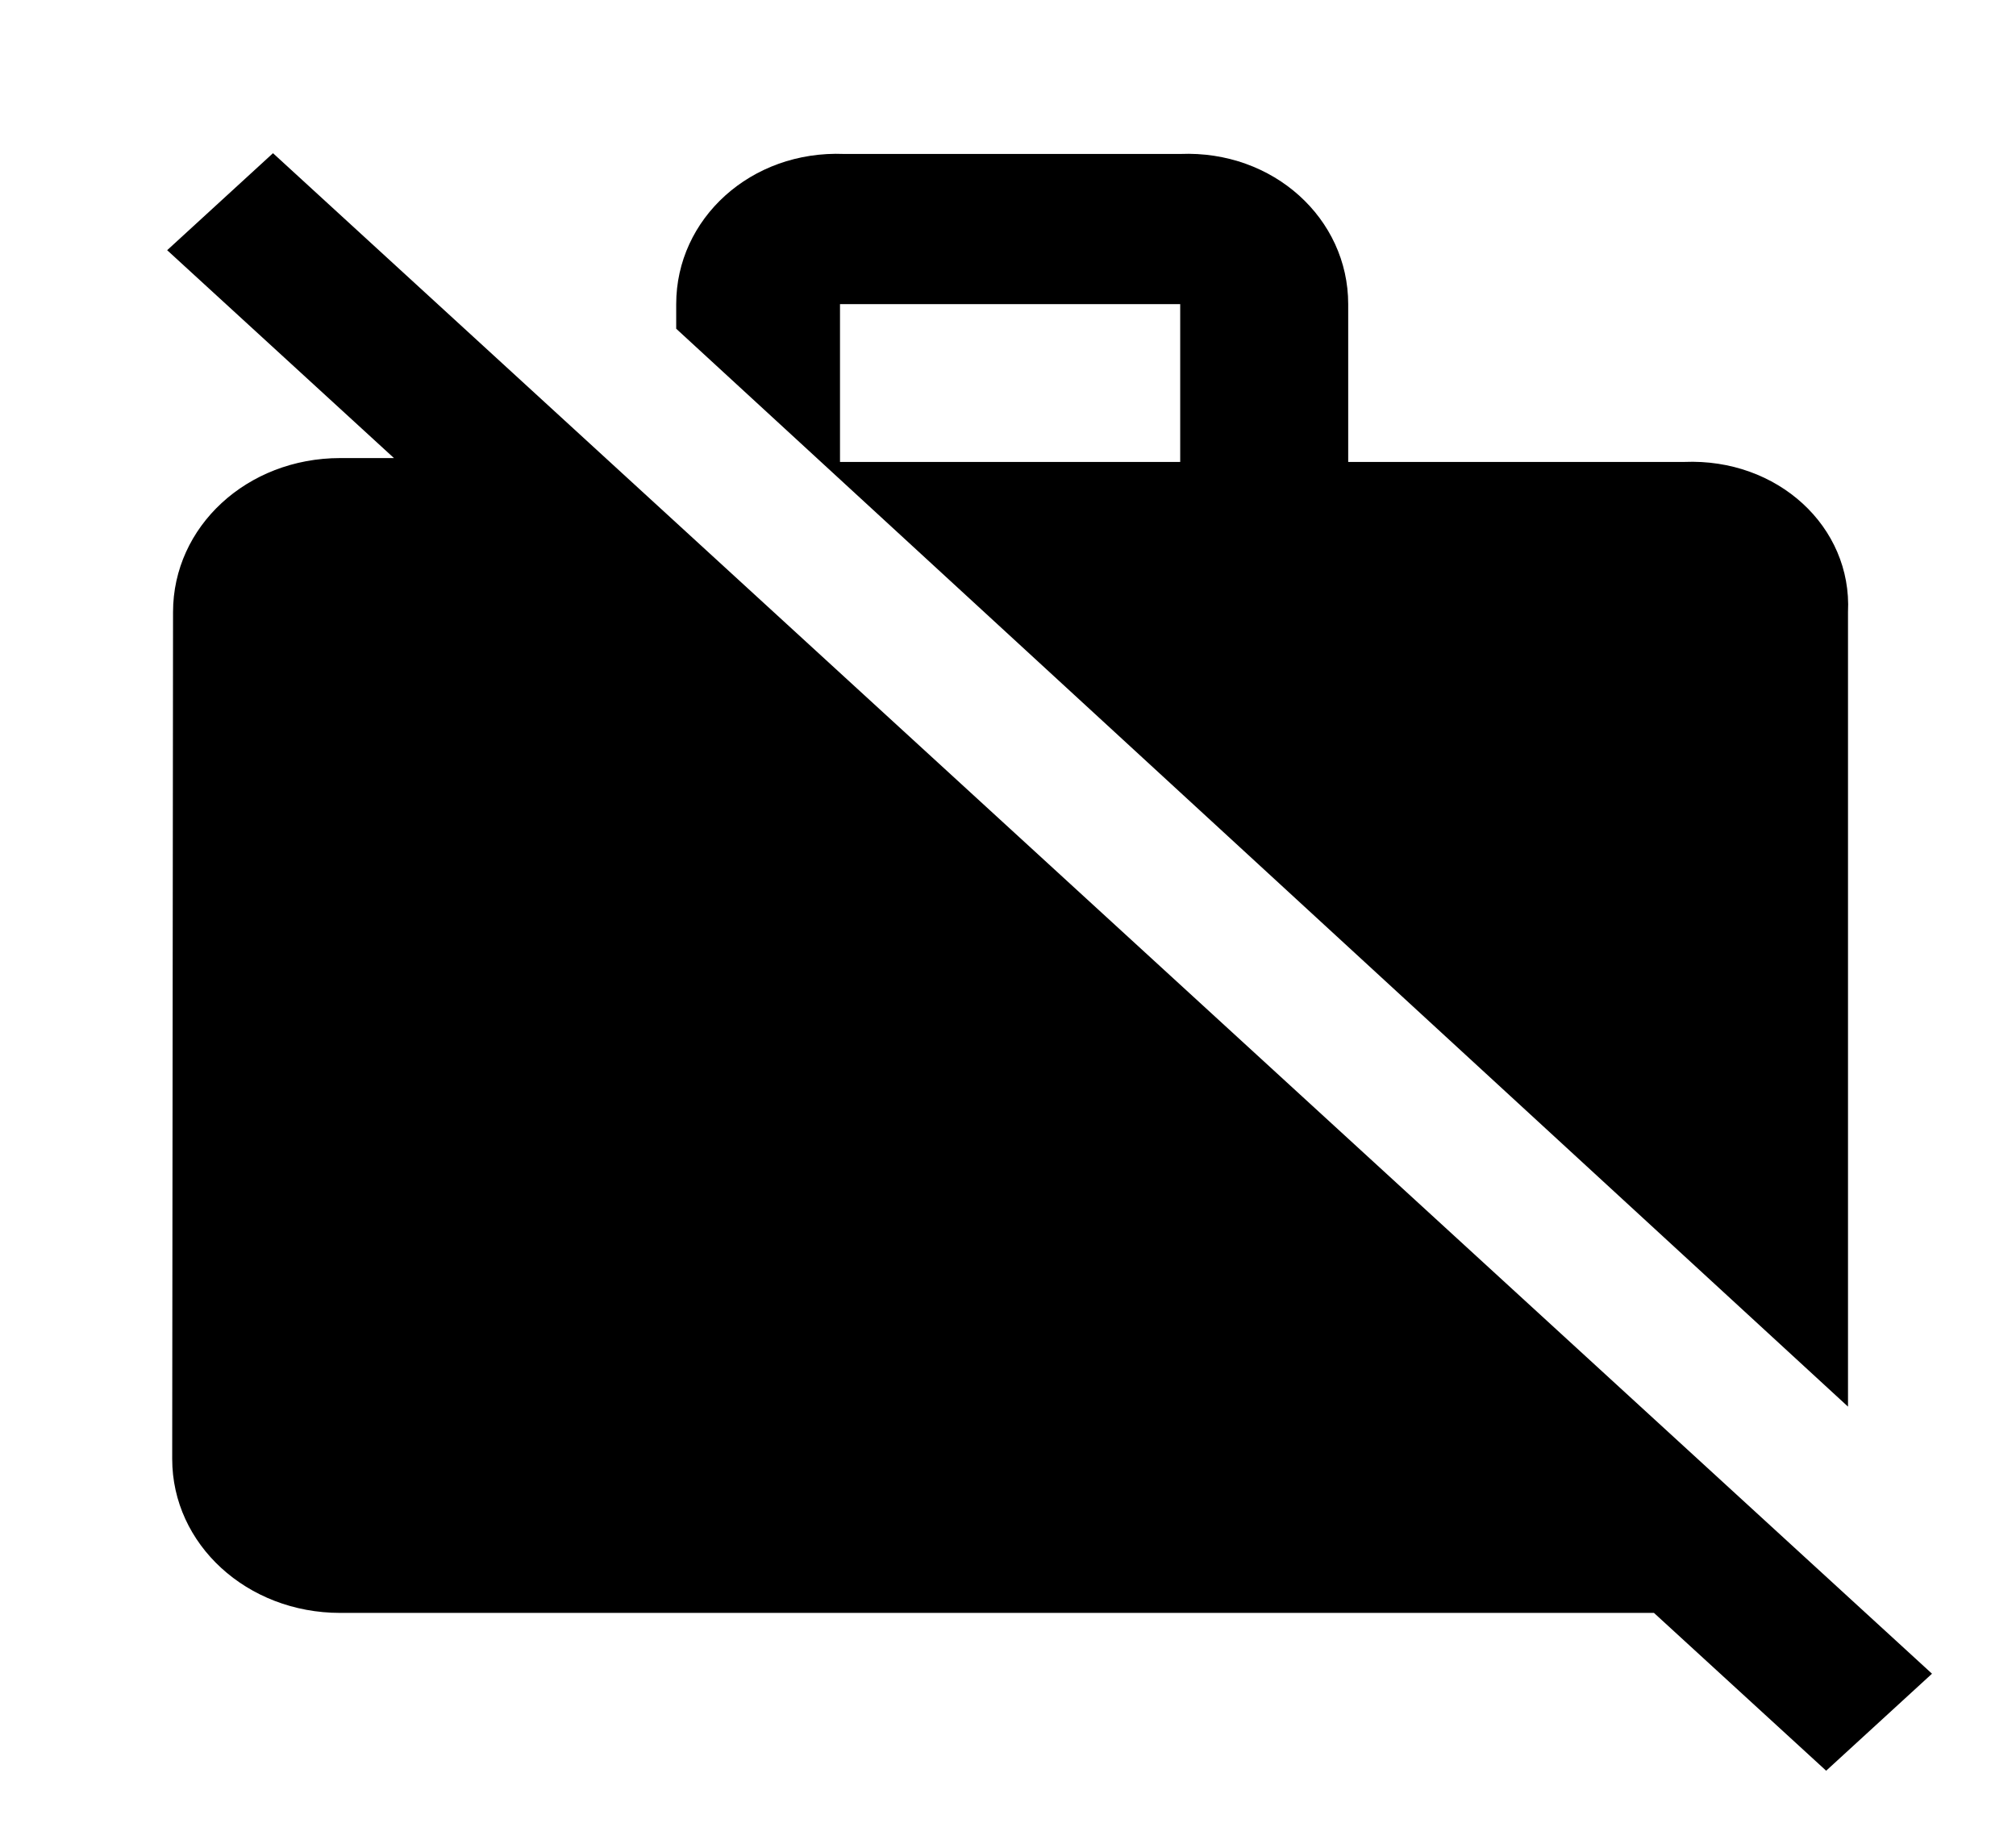 <svg width="24" height="22" viewBox="0 0 24 22" fill="none" xmlns="http://www.w3.org/2000/svg">
<path d="M23 19.928L21.54 18.59L7.21 5.454L3.25 1.824L1.99 2.979L4.69 5.454H4.05C2.94 5.454 2.06 6.27 2.06 7.288L2.05 17.371C2.05 18.388 2.94 19.204 4.05 19.204H19.69L21.74 21.083L23 19.928ZM22 7.288C22.05 6.27 21.16 5.454 20.05 5.5H16.05V3.621C16.05 2.603 15.16 1.788 14.05 1.833H10.05C8.94 1.788 8.05 2.603 8.05 3.621V3.914L22 16.748V7.288ZM14.05 5.5H10V3.621H14.05V5.5Z" fill="black"/>
</svg>
